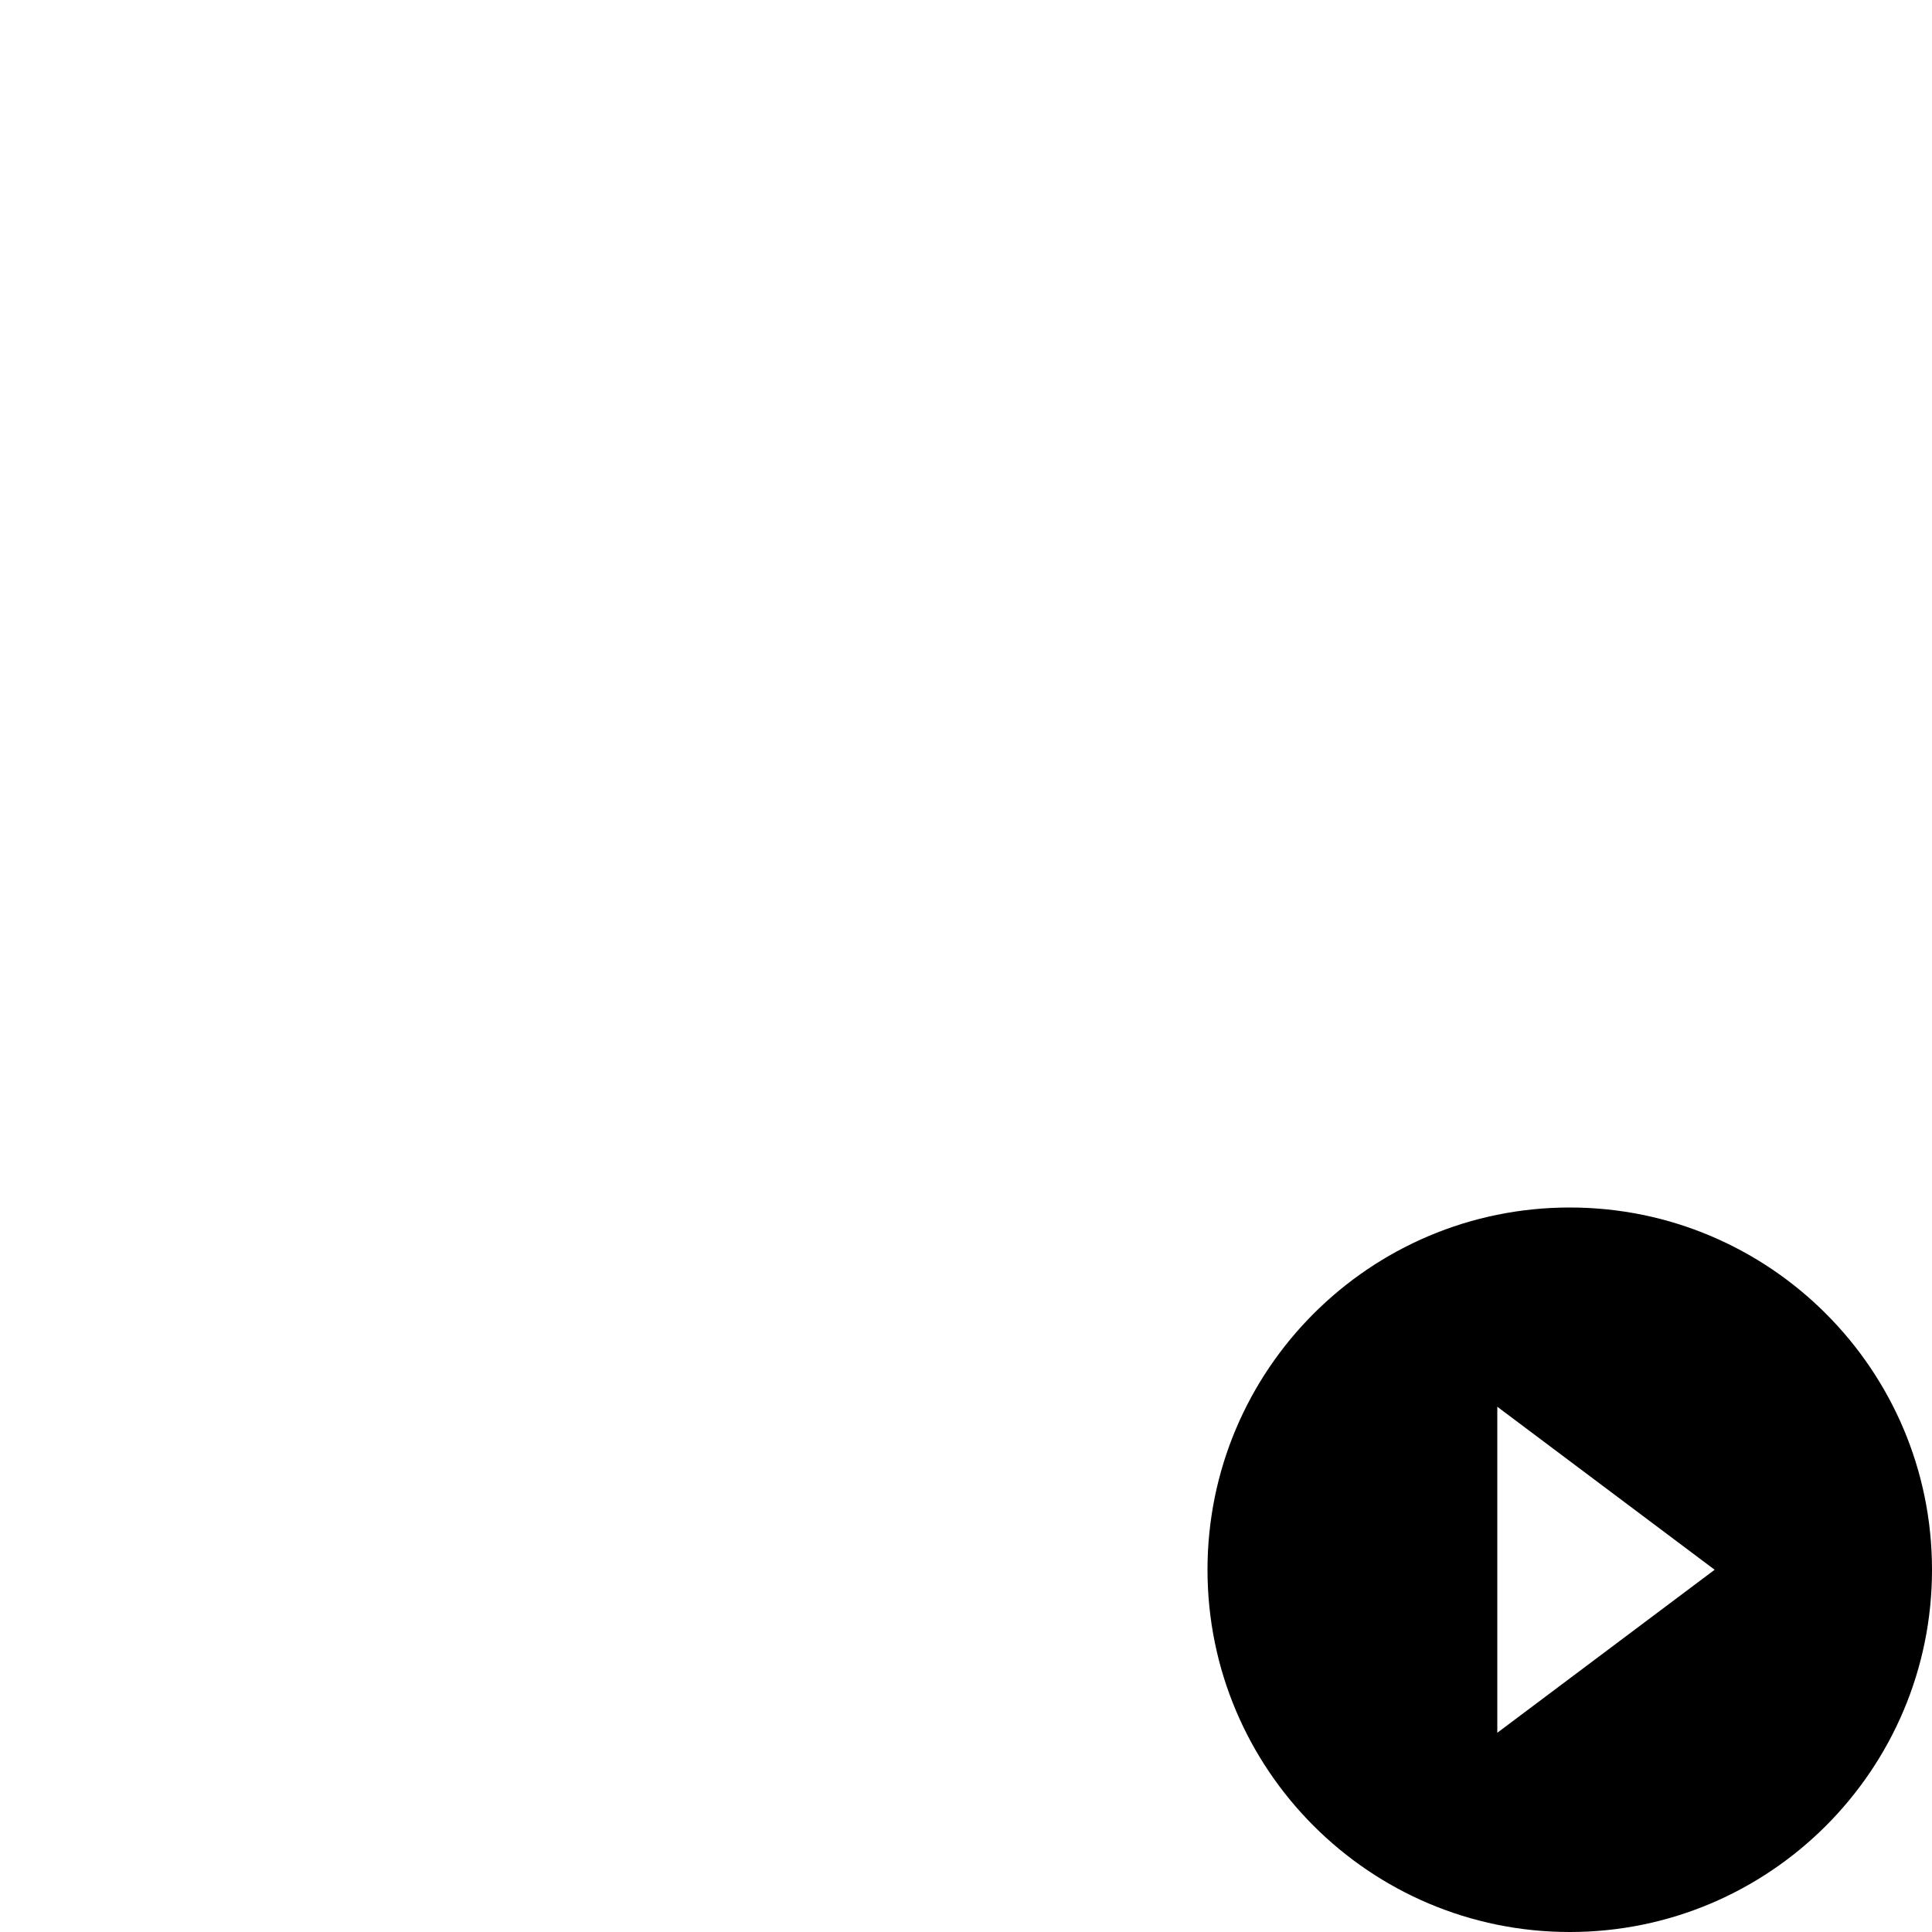 <svg id="svg6" height="24" version="1.1" viewBox="0 0 24 24" width="24" xmlns="http://www.w3.org/2000/svg"><path id="path4" d="m19.5 15c-2.484 0-4.5 2.016-4.5 4.5 0 2.484 2.016 4.5 4.5 4.5 2.484 0 4.5-2.016 4.5-4.5 0-2.484-2.016-4.5-4.5-4.5zm-.9 6.525v-4.05l2.7 2.025z" stroke-width="1"/></svg>